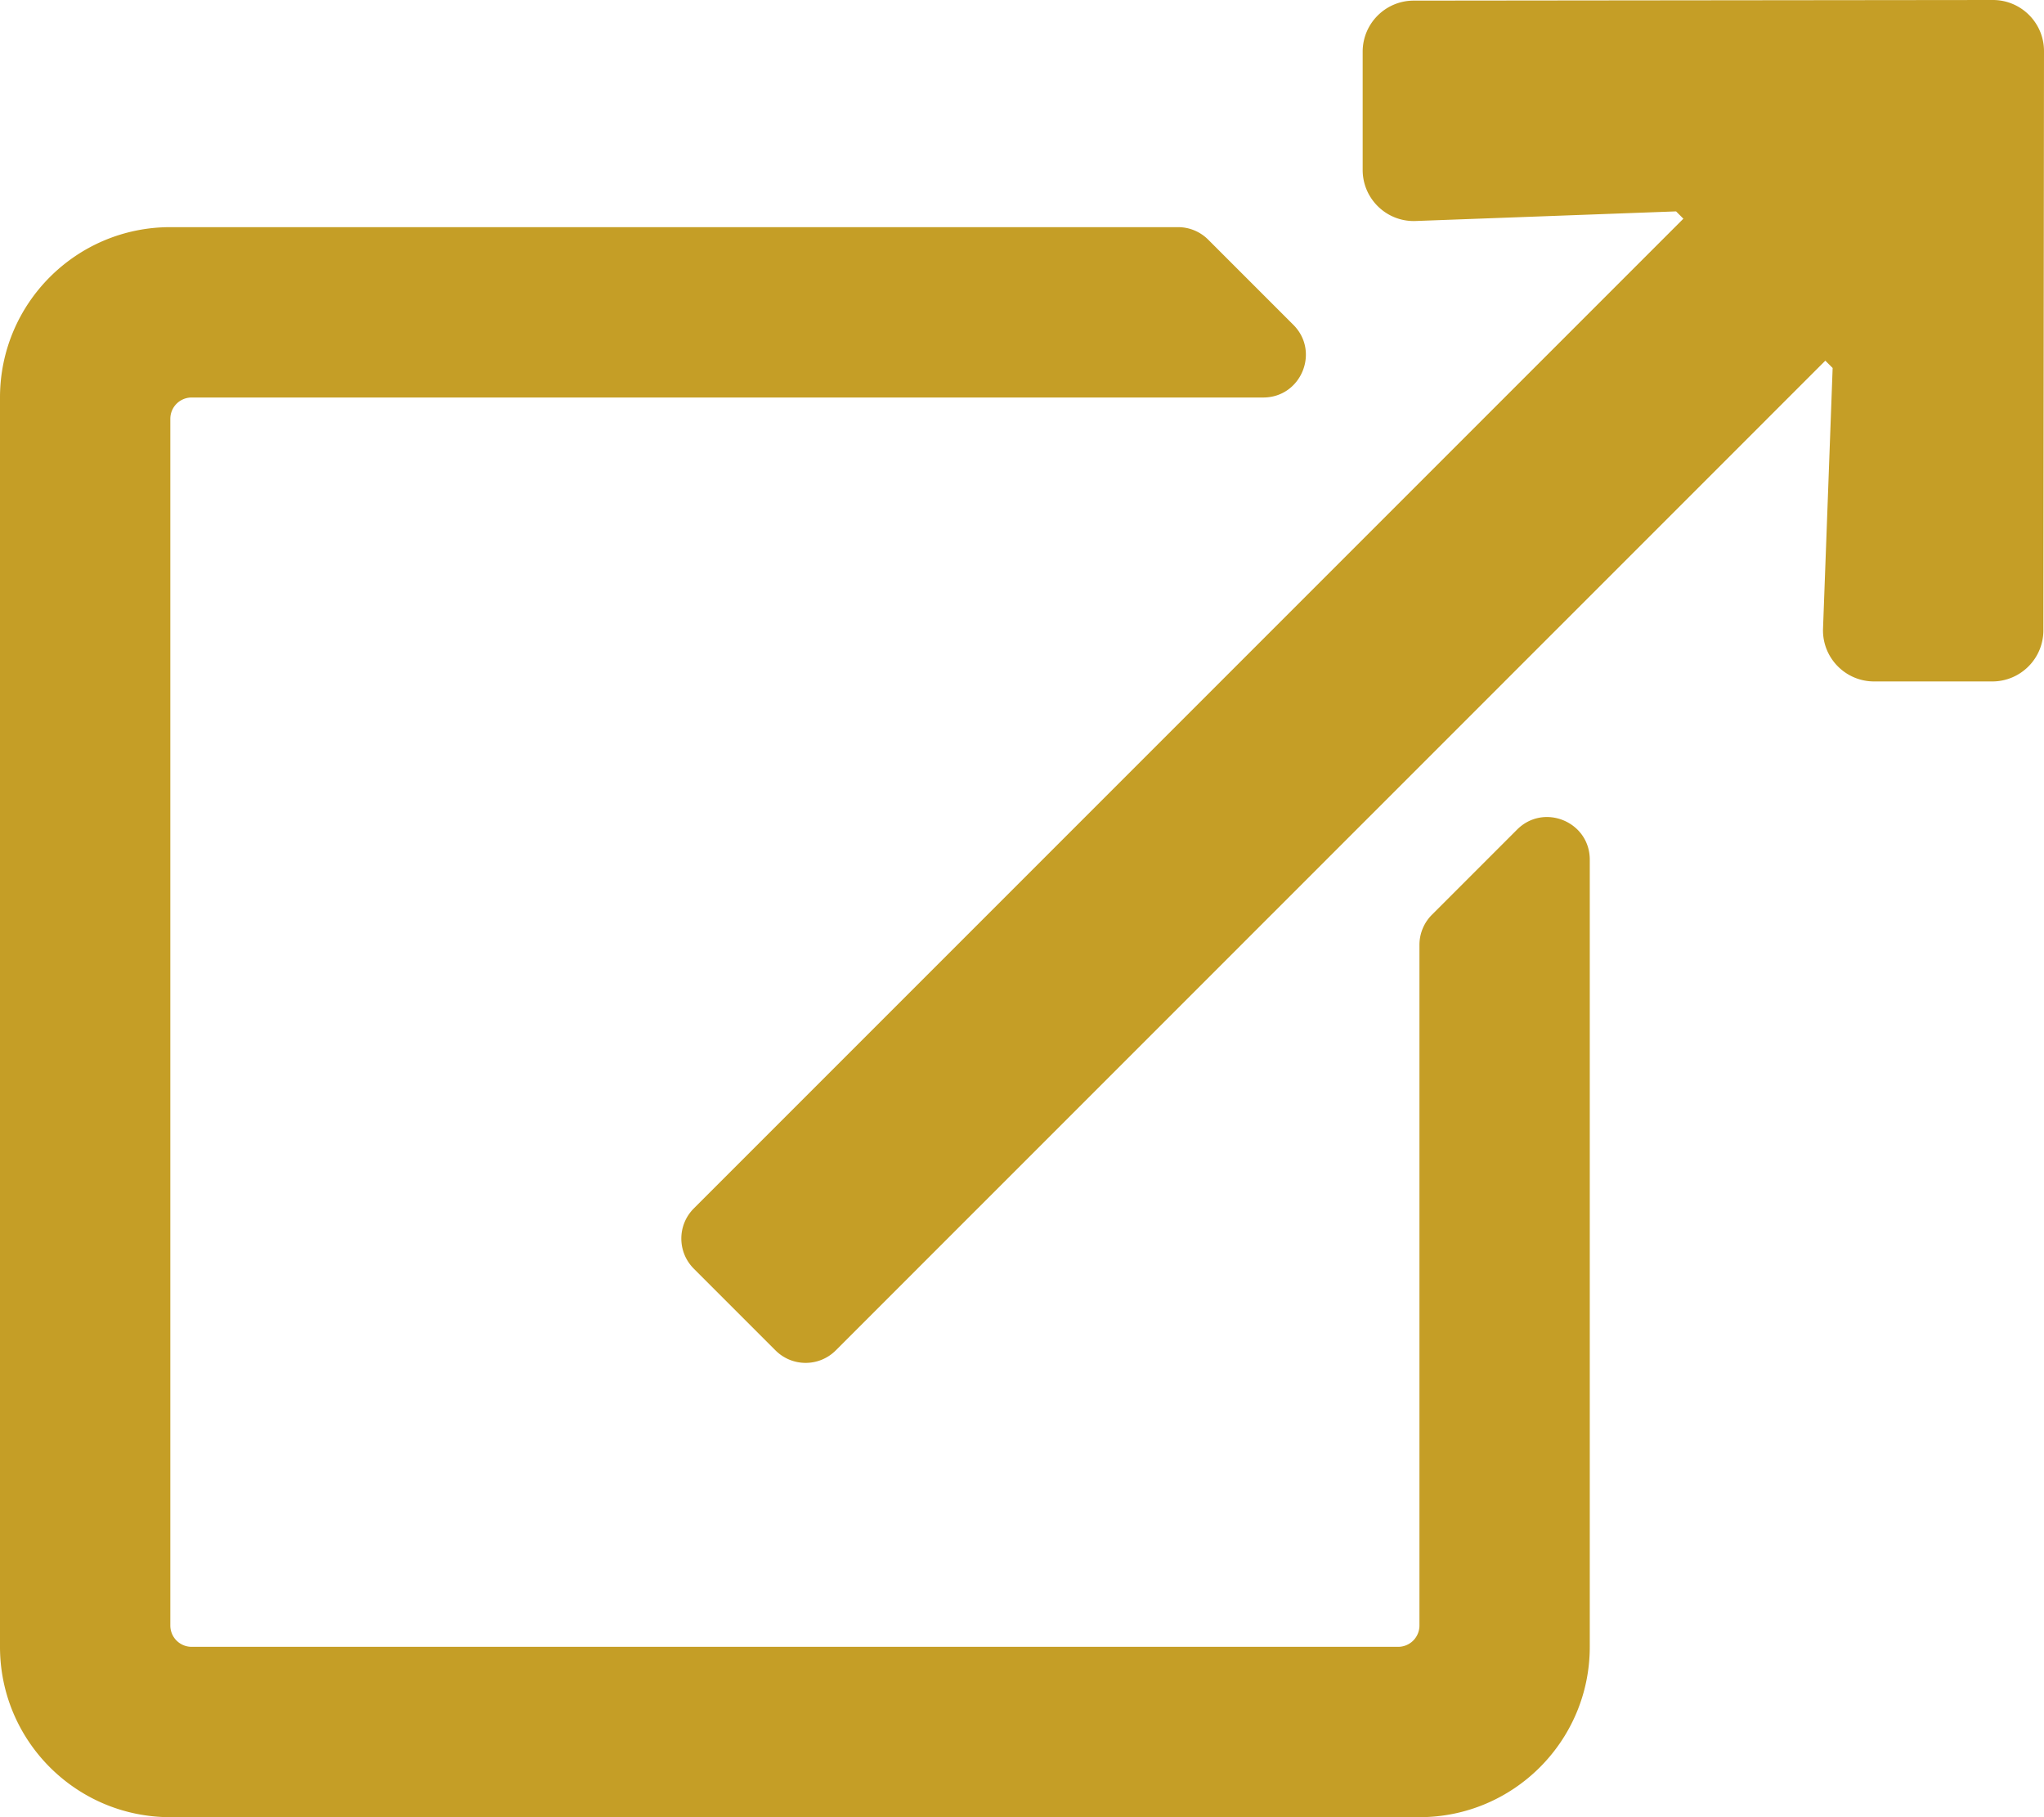 <svg xmlns="http://www.w3.org/2000/svg" viewBox="0 0 576 512"><path fill="#c59e26" d="M576 14.4l-.174 163.2c0 7.953-6.447 14.4-14.4 14.4H528.12c-8.067 0-14.56-6.626-14.397-14.691l2.717-73.627-2.062-2.062-278.863 278.865c-4.686 4.686-12.284 4.686-16.971 0l-23.029-23.029c-4.686-4.686-4.686-12.284 0-16.971L474.379 61.621l-2.062-2.062-73.626 2.717C390.626 62.44 384 55.946 384 47.879V14.574c0-7.953 6.447-14.4 14.4-14.4L561.6 0c7.953 0 14.4 6.447 14.4 14.4zM427.515 233.74l-24 24a12.002 12.002 0 0 0-3.515 8.485V458a6 6 0 0 1-6 6H54a6 6 0 0 1-6-6V118a6 6 0 0 1 6-6h301.976c10.691 0 16.045-12.926 8.485-20.485l-24-24A12.002 12.002 0 0 0 331.976 64H48C21.49 64 0 85.49 0 112v352c0 26.51 21.49 48 48 48h352c26.51 0 48-21.49 48-48V242.225c0-10.691-12.926-16.045-20.485-8.485z"/></svg>